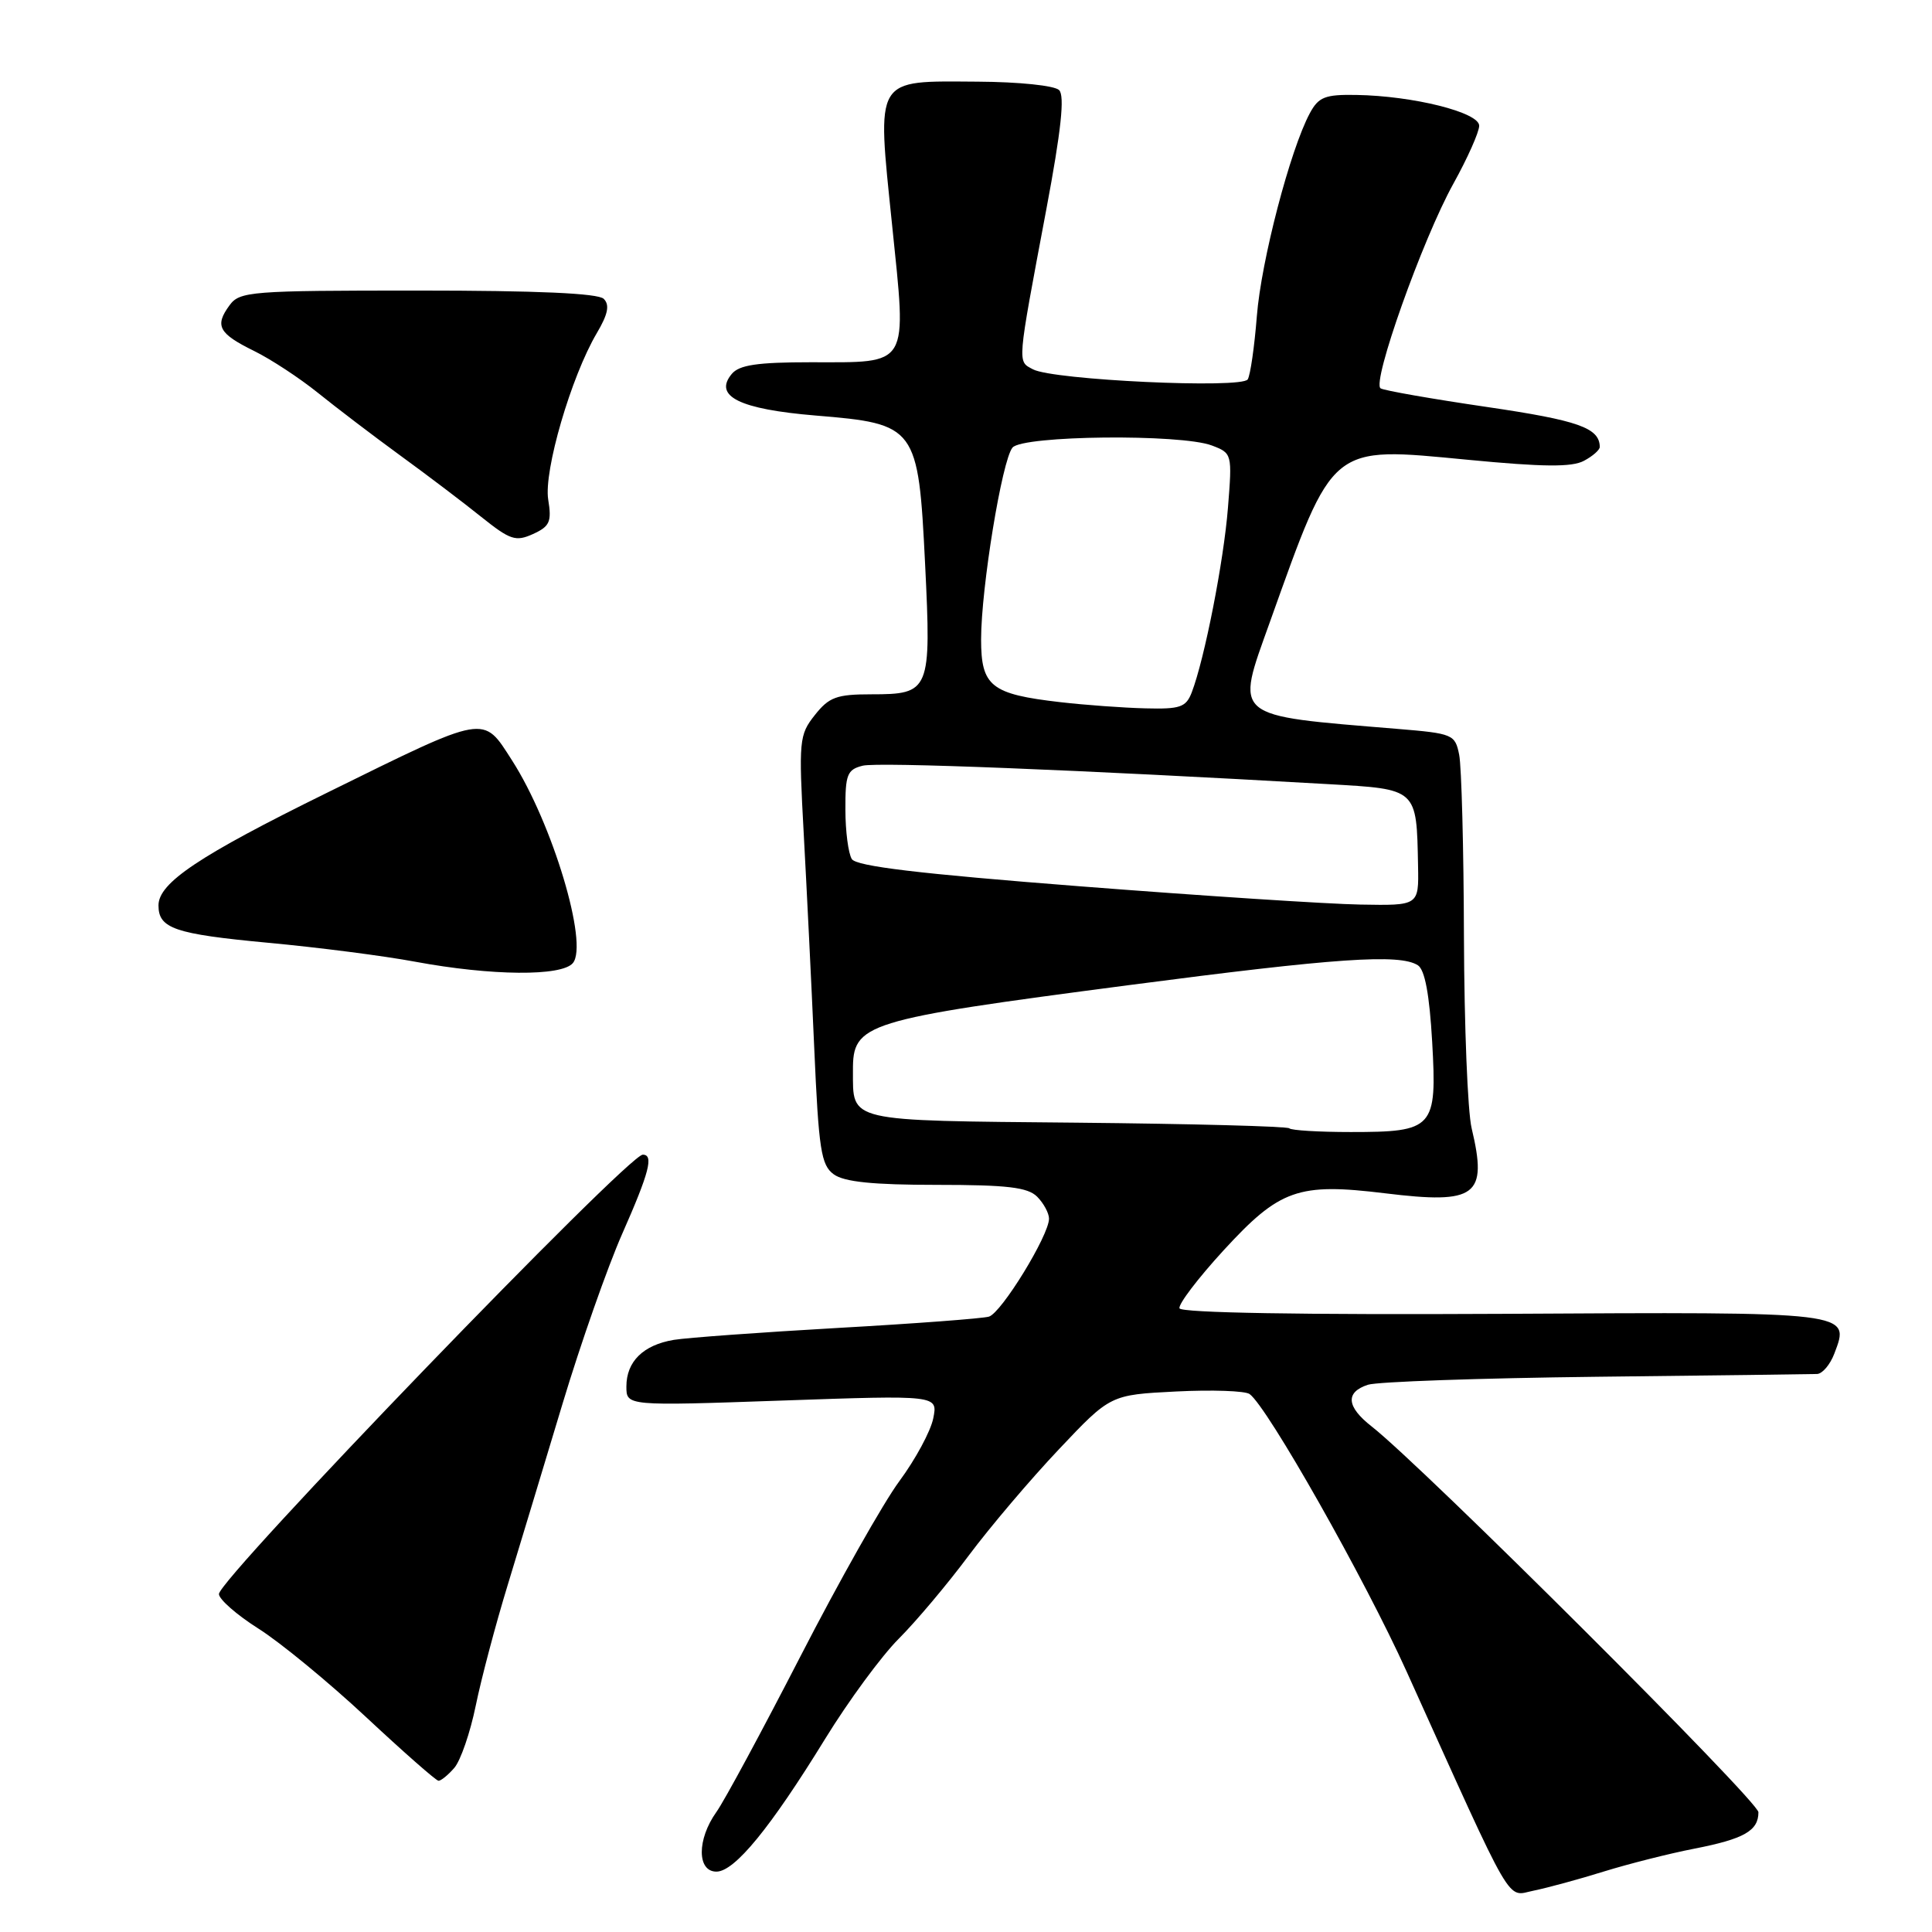 <?xml version="1.0" encoding="UTF-8" standalone="no"?>
<!DOCTYPE svg PUBLIC "-//W3C//DTD SVG 1.1//EN" "http://www.w3.org/Graphics/SVG/1.1/DTD/svg11.dtd" >
<svg xmlns="http://www.w3.org/2000/svg" xmlns:xlink="http://www.w3.org/1999/xlink" version="1.1" viewBox="0 0 256 256">
 <g >
 <path fill="currentColor"
d=" M 212.50 247.99 C 215.80 246.97 221.20 245.60 224.50 244.96 C 231.10 243.67 233.00 242.59 233.00 240.13 C 233.00 238.67 188.51 194.30 181.75 189.01 C 178.41 186.40 178.24 184.48 181.25 183.49 C 182.49 183.08 196.10 182.61 211.50 182.43 C 226.90 182.26 240.07 182.09 240.77 182.06 C 241.48 182.03 242.50 180.82 243.05 179.38 C 245.18 173.78 245.65 173.83 199.12 174.09 C 172.61 174.23 156.49 173.96 156.29 173.36 C 156.11 172.83 158.73 169.39 162.10 165.71 C 169.58 157.56 172.00 156.71 183.55 158.12 C 195.65 159.60 197.14 158.48 195.00 149.50 C 194.47 147.30 194.02 135.90 193.98 124.17 C 193.95 112.43 193.66 101.57 193.35 100.02 C 192.81 97.31 192.53 97.19 185.15 96.58 C 163.04 94.75 163.67 95.28 168.27 82.41 C 176.76 58.67 176.16 59.17 194.47 60.92 C 204.44 61.88 208.29 61.92 209.88 61.06 C 211.05 60.44 211.99 59.61 211.98 59.21 C 211.93 56.69 209.15 55.71 197.05 53.93 C 189.75 52.86 183.40 51.75 182.94 51.46 C 181.73 50.72 188.50 31.69 192.58 24.34 C 194.46 20.95 196.00 17.49 196.00 16.66 C 196.00 14.89 187.25 12.70 179.70 12.58 C 175.57 12.51 174.72 12.85 173.56 15.00 C 170.96 19.83 167.11 34.58 166.54 41.88 C 166.22 45.93 165.68 49.71 165.33 50.27 C 164.56 51.53 139.54 50.36 136.88 48.94 C 134.79 47.82 134.72 48.61 138.64 27.76 C 140.61 17.29 141.10 12.70 140.34 11.94 C 139.74 11.34 135.04 10.85 129.54 10.82 C 115.75 10.74 116.18 10.01 118.20 29.74 C 120.16 48.83 120.65 48.00 107.43 48.00 C 100.35 48.00 97.95 48.36 96.96 49.55 C 94.51 52.50 97.98 54.22 108.07 55.06 C 121.43 56.16 121.68 56.50 122.58 74.73 C 123.41 91.59 123.24 92.00 115.45 92.00 C 110.86 92.00 109.85 92.37 107.97 94.75 C 105.89 97.37 105.82 98.10 106.50 110.50 C 106.89 117.65 107.52 130.41 107.89 138.85 C 108.48 152.35 108.80 154.38 110.47 155.60 C 111.85 156.61 115.66 157.00 124.12 157.00 C 133.46 157.00 136.18 157.32 137.43 158.57 C 138.29 159.44 139.00 160.75 139.00 161.48 C 139.00 163.69 132.70 173.96 131.04 174.46 C 130.19 174.71 121.17 175.39 111.00 175.96 C 100.83 176.54 91.05 177.25 89.28 177.54 C 85.23 178.22 83.00 180.41 83.00 183.72 C 83.00 186.30 83.00 186.30 103.64 185.58 C 124.28 184.86 124.28 184.86 123.66 187.94 C 123.32 189.64 121.30 193.38 119.17 196.26 C 117.04 199.14 111.15 209.58 106.07 219.46 C 100.99 229.33 95.98 238.63 94.92 240.11 C 92.34 243.73 92.35 248.00 94.93 248.00 C 97.34 248.00 102.08 242.21 109.34 230.40 C 112.42 225.39 116.80 219.43 119.08 217.15 C 121.36 214.87 125.54 209.91 128.36 206.12 C 131.19 202.33 136.57 195.99 140.32 192.03 C 147.13 184.82 147.13 184.82 155.82 184.38 C 160.59 184.14 164.99 184.29 165.58 184.72 C 167.95 186.43 180.86 209.25 186.39 221.50 C 200.85 253.51 199.54 251.25 203.22 250.52 C 205.03 250.15 209.20 249.02 212.50 247.99 Z  M 60.20 234.25 C 61.03 233.29 62.31 229.57 63.04 226.00 C 63.77 222.43 65.68 215.22 67.28 210.00 C 68.87 204.78 72.14 193.97 74.54 186.00 C 76.94 178.03 80.50 167.90 82.44 163.50 C 86.04 155.35 86.65 153.00 85.17 153.00 C 83.21 153.00 28.99 209.21 29.01 211.22 C 29.02 211.92 31.38 213.99 34.26 215.81 C 37.14 217.63 43.55 222.90 48.50 227.52 C 53.45 232.14 57.77 235.94 58.10 235.96 C 58.42 235.98 59.37 235.21 60.20 234.25 Z  M 75.91 127.61 C 78.00 125.09 73.20 109.10 67.85 100.76 C 63.94 94.67 64.66 94.54 43.32 105.05 C 26.38 113.39 21.00 116.98 21.00 119.97 C 21.00 123.03 23.13 123.76 35.50 124.92 C 42.10 125.53 50.88 126.66 55.00 127.43 C 65.13 129.31 74.43 129.39 75.91 127.61 Z  M 72.64 66.19 C 72.03 62.41 75.68 49.90 79.08 44.14 C 80.56 41.64 80.81 40.41 80.00 39.60 C 79.26 38.86 71.19 38.50 55.37 38.50 C 33.16 38.50 31.76 38.61 30.41 40.46 C 28.42 43.17 28.97 44.19 33.66 46.50 C 35.90 47.60 39.70 50.10 42.11 52.04 C 44.53 53.99 49.42 57.72 53.00 60.33 C 56.58 62.93 61.43 66.61 63.78 68.50 C 67.61 71.56 68.33 71.80 70.63 70.76 C 72.85 69.75 73.12 69.13 72.64 66.19 Z  M 170.84 149.51 C 170.58 149.24 157.88 148.91 142.64 148.76 C 111.98 148.47 113.04 148.72 113.02 141.87 C 112.99 135.58 114.37 135.15 149.54 130.54 C 177.10 126.93 185.44 126.36 187.87 127.90 C 188.80 128.49 189.41 131.76 189.77 138.04 C 190.42 149.52 189.99 150.00 178.98 150.00 C 174.77 150.00 171.11 149.78 170.84 149.51 Z  M 143.11 117.44 C 121.79 115.78 113.48 114.79 112.87 113.83 C 112.41 113.10 112.02 110.15 112.02 107.27 C 112.00 102.63 112.26 101.97 114.31 101.46 C 116.33 100.95 143.01 102.01 175.96 103.90 C 187.87 104.58 187.70 104.43 187.90 114.75 C 188.00 120.00 188.00 120.00 180.25 119.86 C 175.99 119.79 159.27 118.70 143.11 117.44 Z  M 140.50 93.04 C 131.30 91.98 130.00 90.94 130.00 84.71 C 130.01 77.87 132.77 60.98 134.16 59.31 C 135.50 57.69 156.47 57.47 160.58 59.03 C 163.26 60.05 163.28 60.13 162.71 67.28 C 162.15 74.37 159.61 87.32 157.91 91.75 C 157.15 93.72 156.38 93.98 151.77 93.86 C 148.87 93.79 143.80 93.42 140.50 93.04 Z "/>
</g>
</svg>